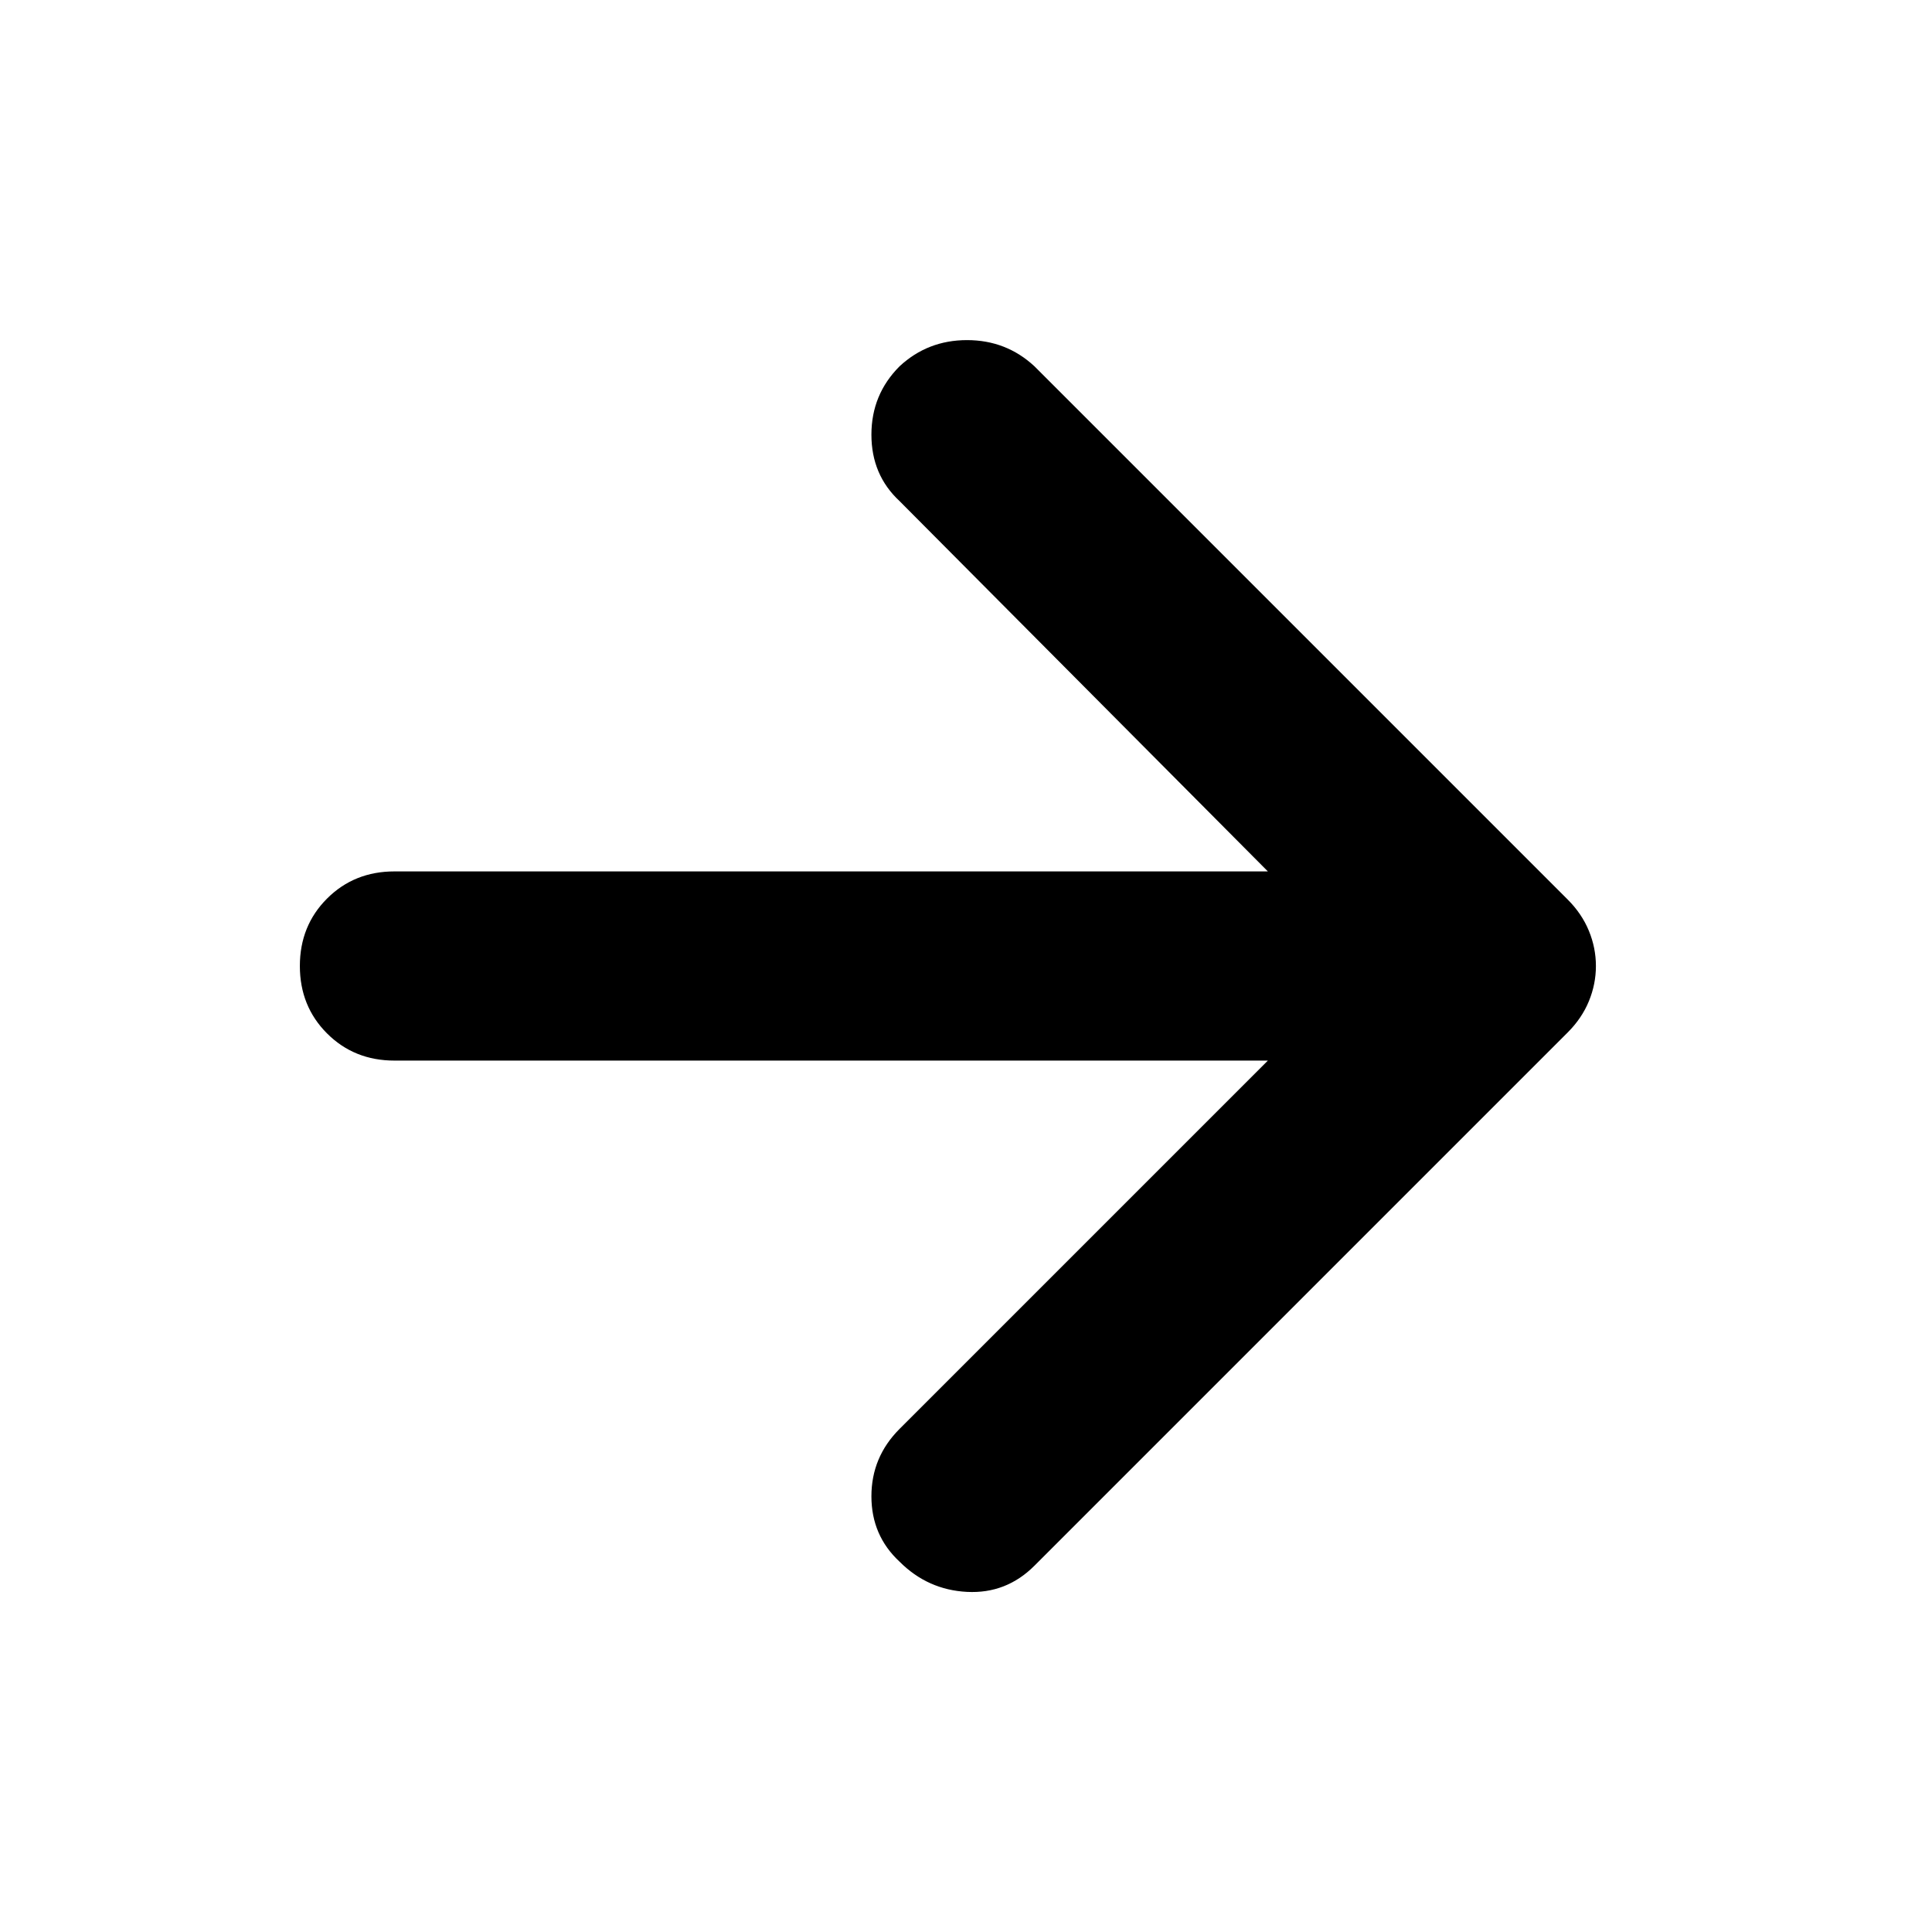 <svg xmlns="http://www.w3.org/2000/svg" height="48" viewBox="0 96 960 960" width="48"><path d="M447 872q-14-13-14-32.5t14-33.5l183-183H196q-20 0-33.5-13.5T149 576q0-20 13.5-33.5T196 529h434L447 345q-14-13-14-33t14-34q14-13 33.5-13t33.5 13l265 265q7 7 10.5 15.5T793 576q0 9-3.5 17.5T779 609L514 874q-14 14-33.5 13T447 872Z"/></svg>